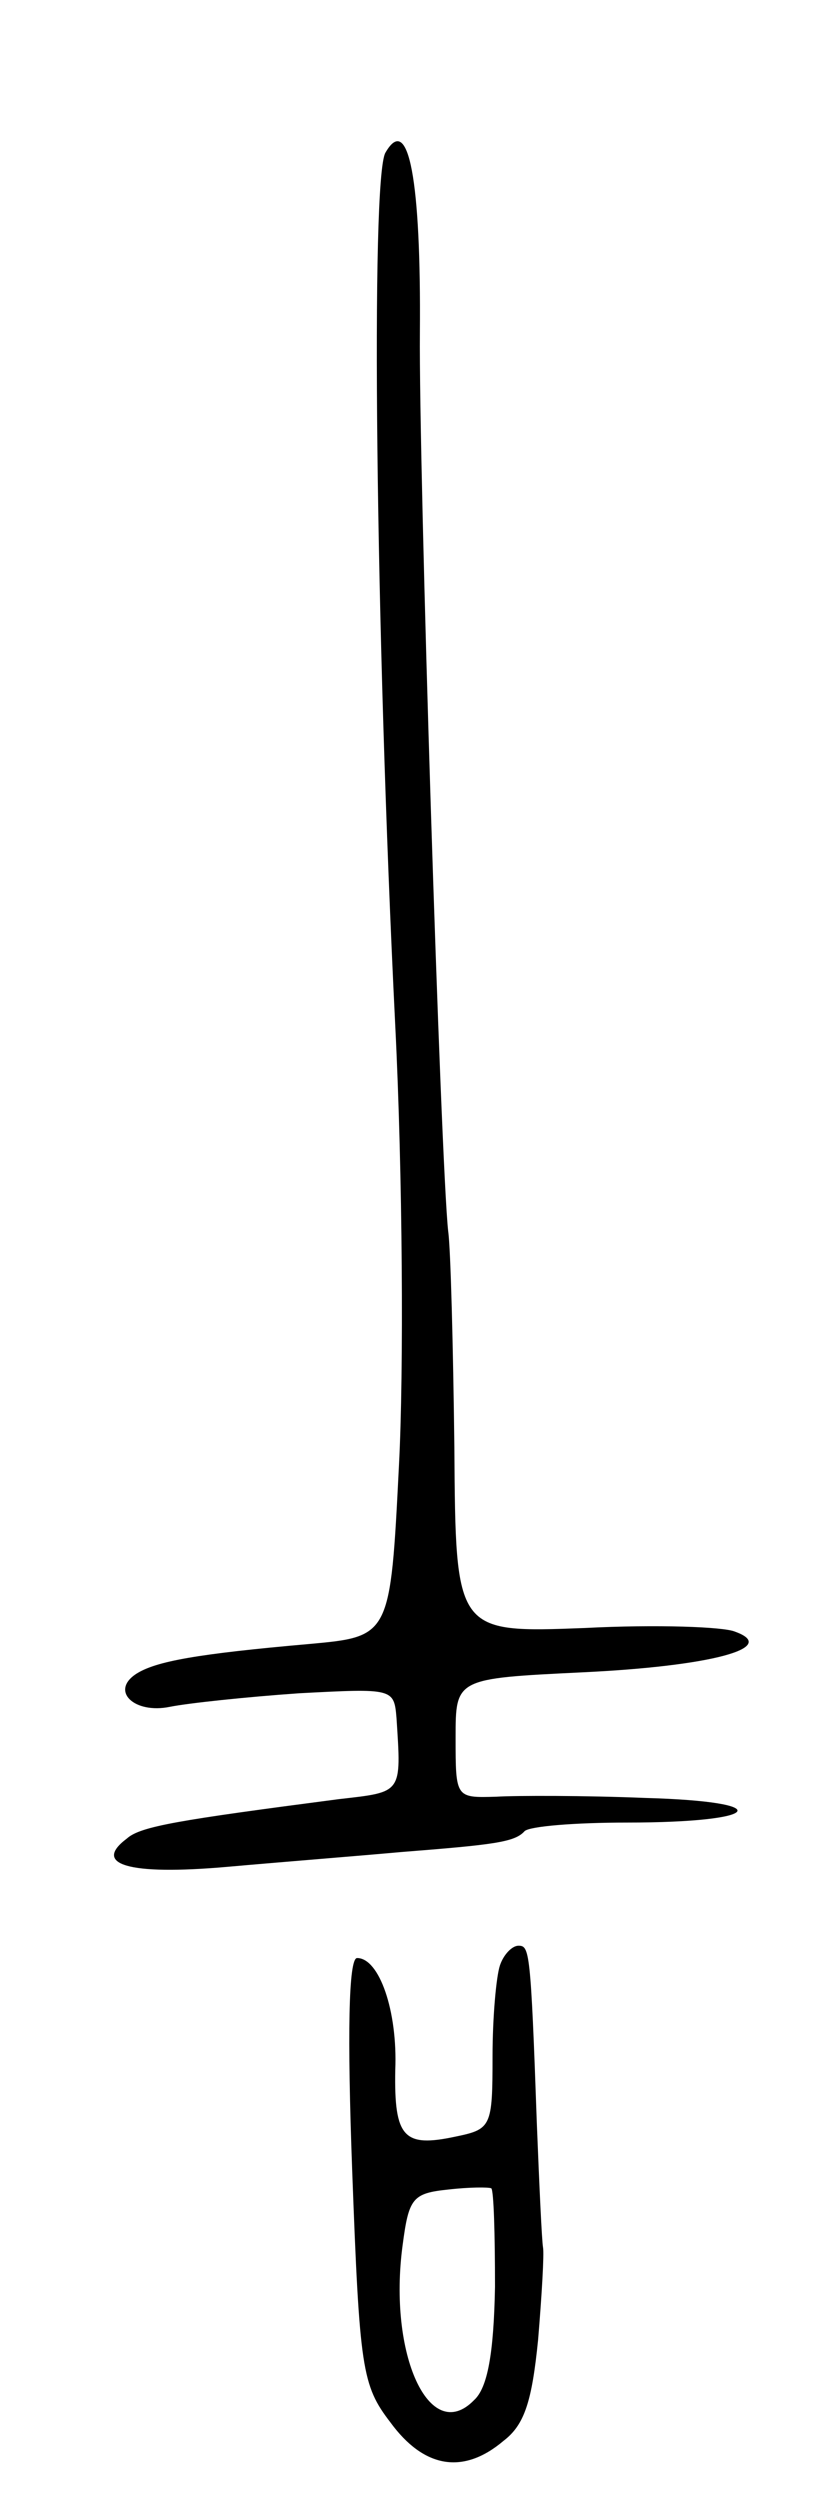 <svg version="1.0" xmlns="http://www.w3.org/2000/svg"
 width="67pt" height="203pt" viewBox="0 0 67 203"
 preserveAspectRatio="xMidYMid meet">
<g transform="translate(0,203) scale(0.1,-0.1)"
fill="#000000" stroke="none">
<path d="M313 1906 c-12 -21 -8 -385 8 -709 6 -120 7 -281 3 -357 -7 -139 -7
-139 -73 -145 -91 -8 -124 -14 -140 -24 -22 -14 -2 -33 27 -27 15 3 62 8 105
11 76 4 77 4 79 -20 4 -62 5 -60 -47 -66 -130 -17 -161 -22 -172 -32 -28 -21
1 -30 81 -23 45 4 108 9 141 12 76 6 93 8 101 17 4 4 41 7 83 7 111 0 123 17
15 20 -49 2 -104 2 -121 1 -33 -1 -33 -1 -33 48 0 48 0 48 103 53 105 5 160
20 124 33 -9 4 -64 6 -122 3 -105 -4 -105 -4 -106 147 -1 82 -3 161 -5 175 -6
53 -24 621 -23 730 1 123 -9 179 -28 146z"/>
<path d="M406 434 c-3 -9 -6 -42 -6 -74 0 -57 -1 -59 -30 -65 -42 -9 -50 -1
-49 54 2 48 -13 91 -31 91 -7 0 -8 -63 -4 -172 6 -162 8 -175 31 -205 27 -37
59 -43 92 -15 17 13 23 32 28 82 3 36 5 70 4 75 -1 6 -3 50 -5 100 -5 142 -6
145 -15 145 -5 0 -12 -7 -15 -16z m-4 -261 c-1 -54 -6 -82 -17 -92 -36 -37
-70 37 -58 126 5 38 8 42 37 45 17 2 33 2 35 1 2 -2 3 -37 3 -80z"/>
</g>
</svg>
